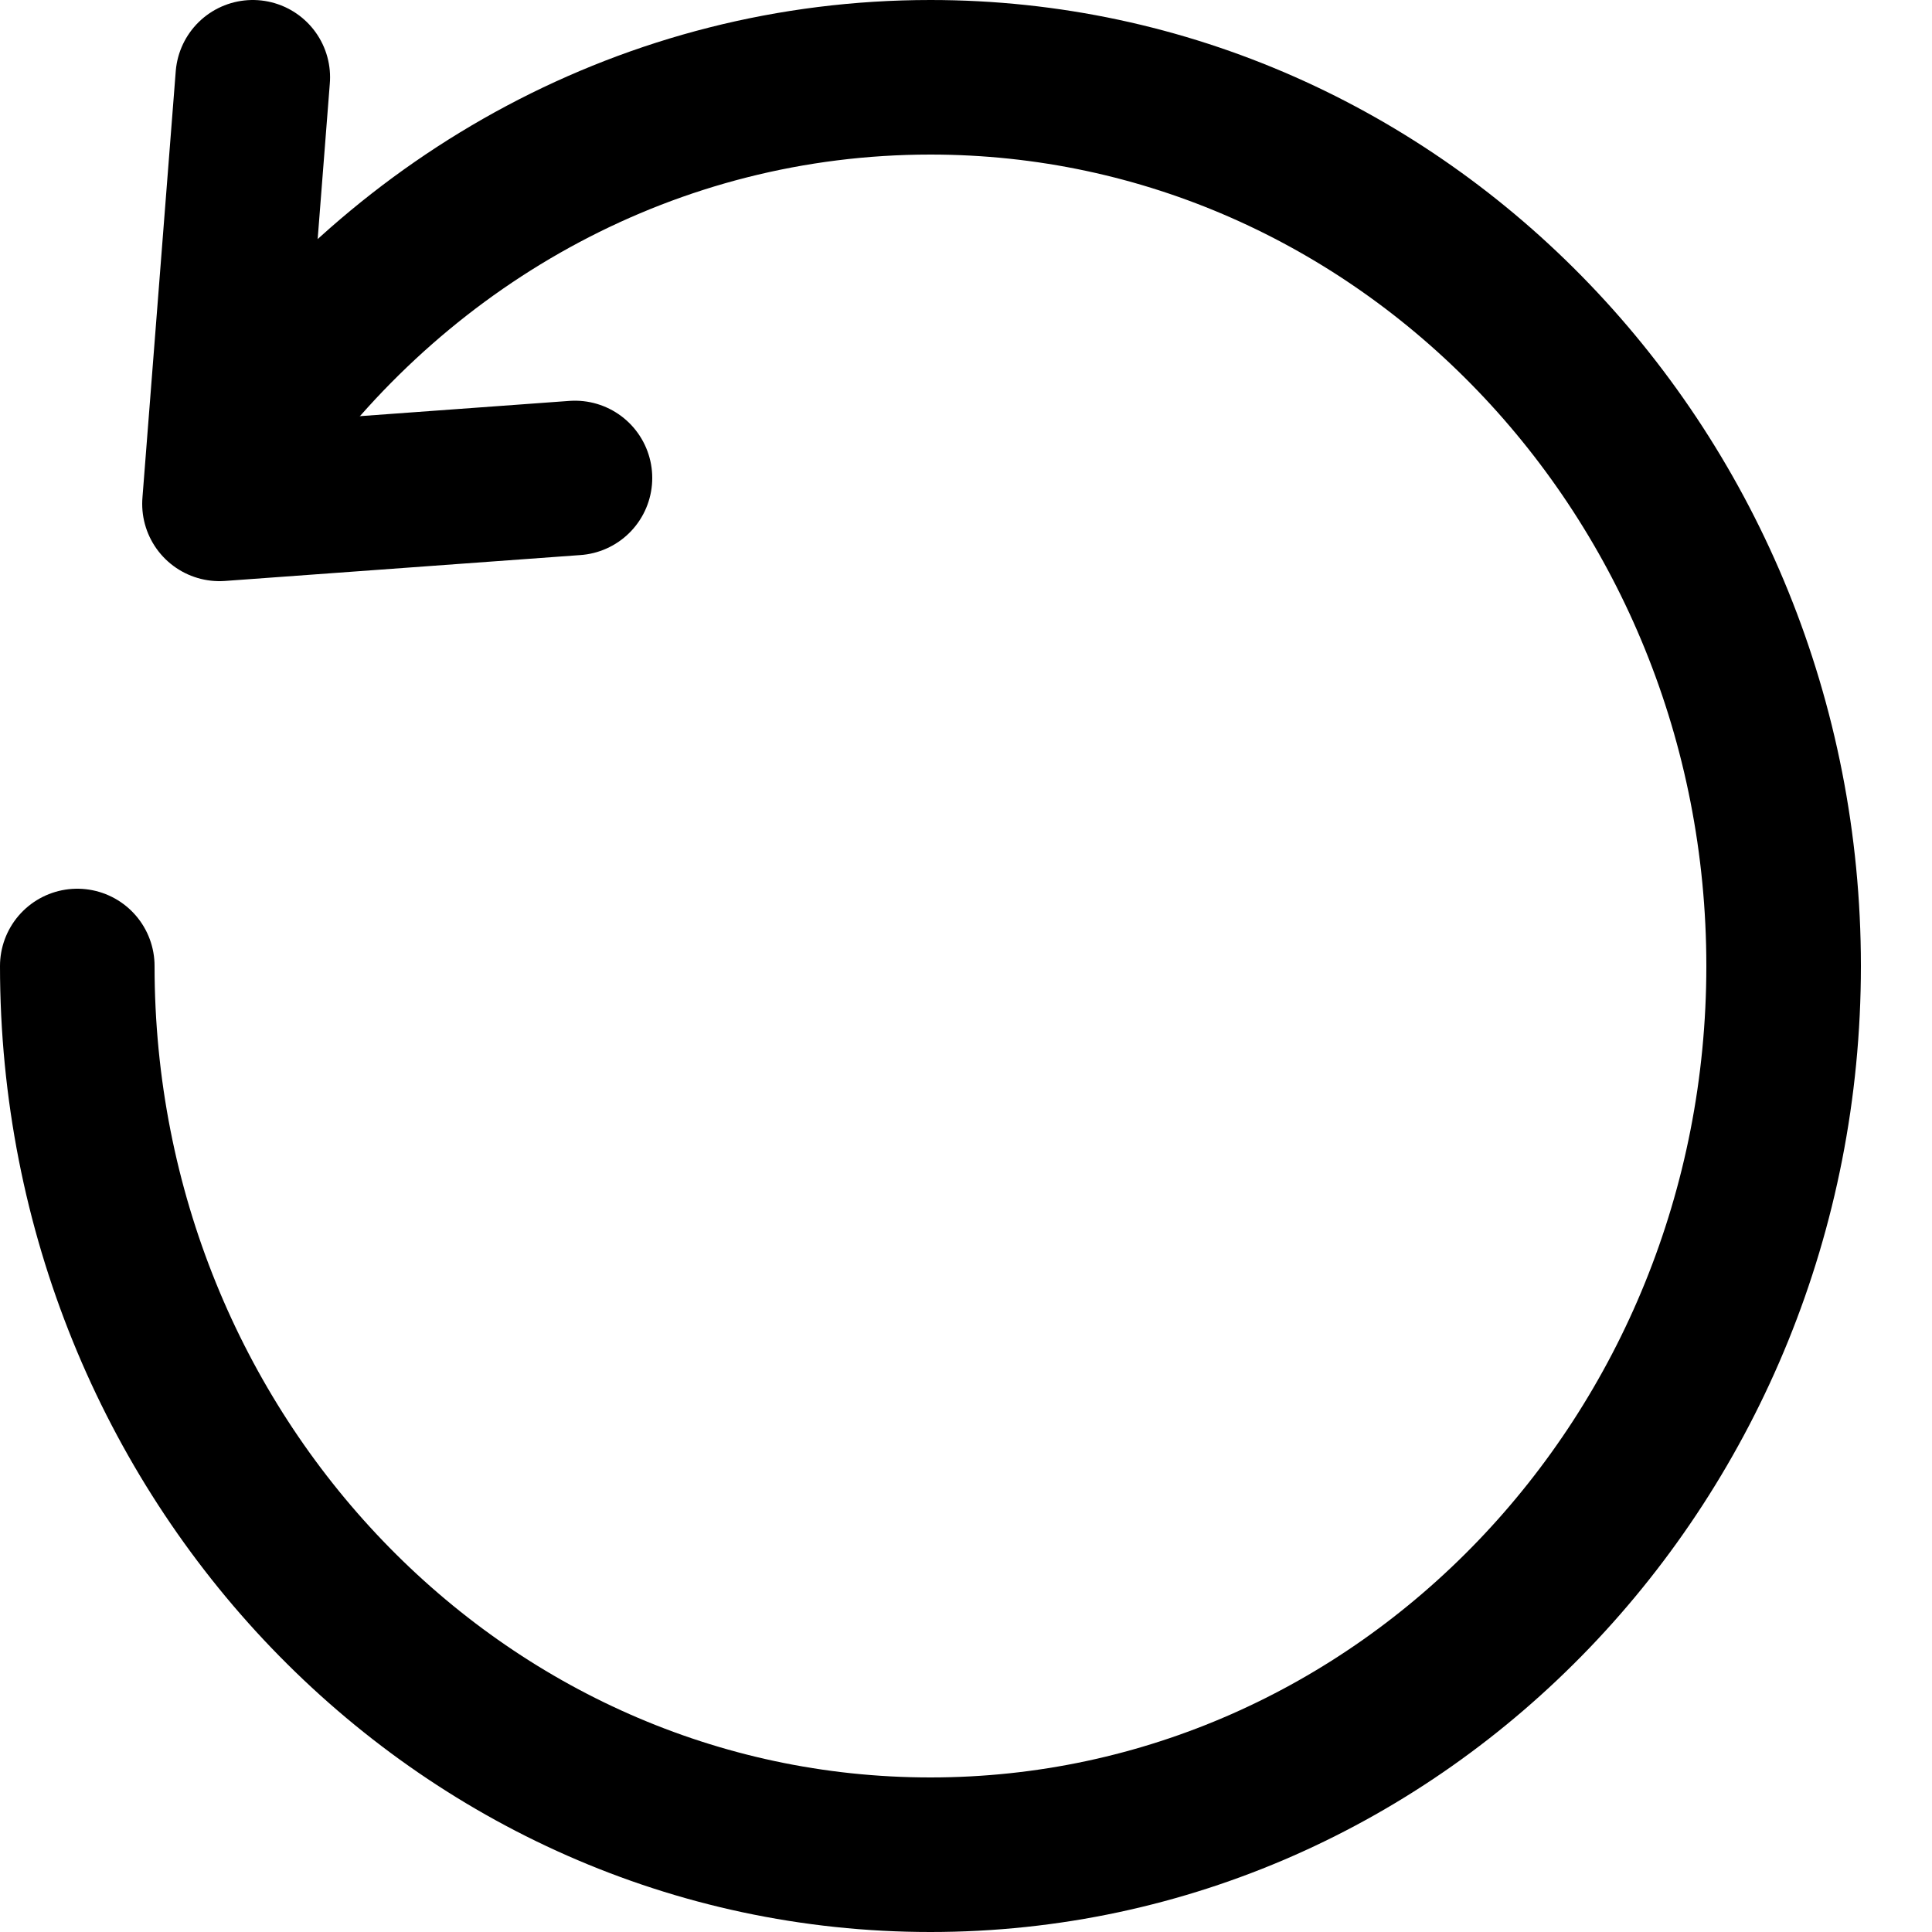 <svg width="25" height="25" viewBox="0 0 25 25" fill="none" xmlns="http://www.w3.org/2000/svg">
<path d="M3.211 5.596C5.225 2.805 8.43 1 12.04 1C18.137 1 23.08 6.149 23.08 12.5C23.08 18.851 18.137 24 12.04 24C5.943 24 1 18.851 1 12.5" stroke="black" stroke-width="2" stroke-miterlimit="10" stroke-linecap="round" stroke-linejoin="round"/>
<path d="M3.271 1L2.84 6.52L7.44 6.185" stroke="black" stroke-width="2" stroke-miterlimit="10" stroke-linecap="round" stroke-linejoin="round"/>
</svg>
